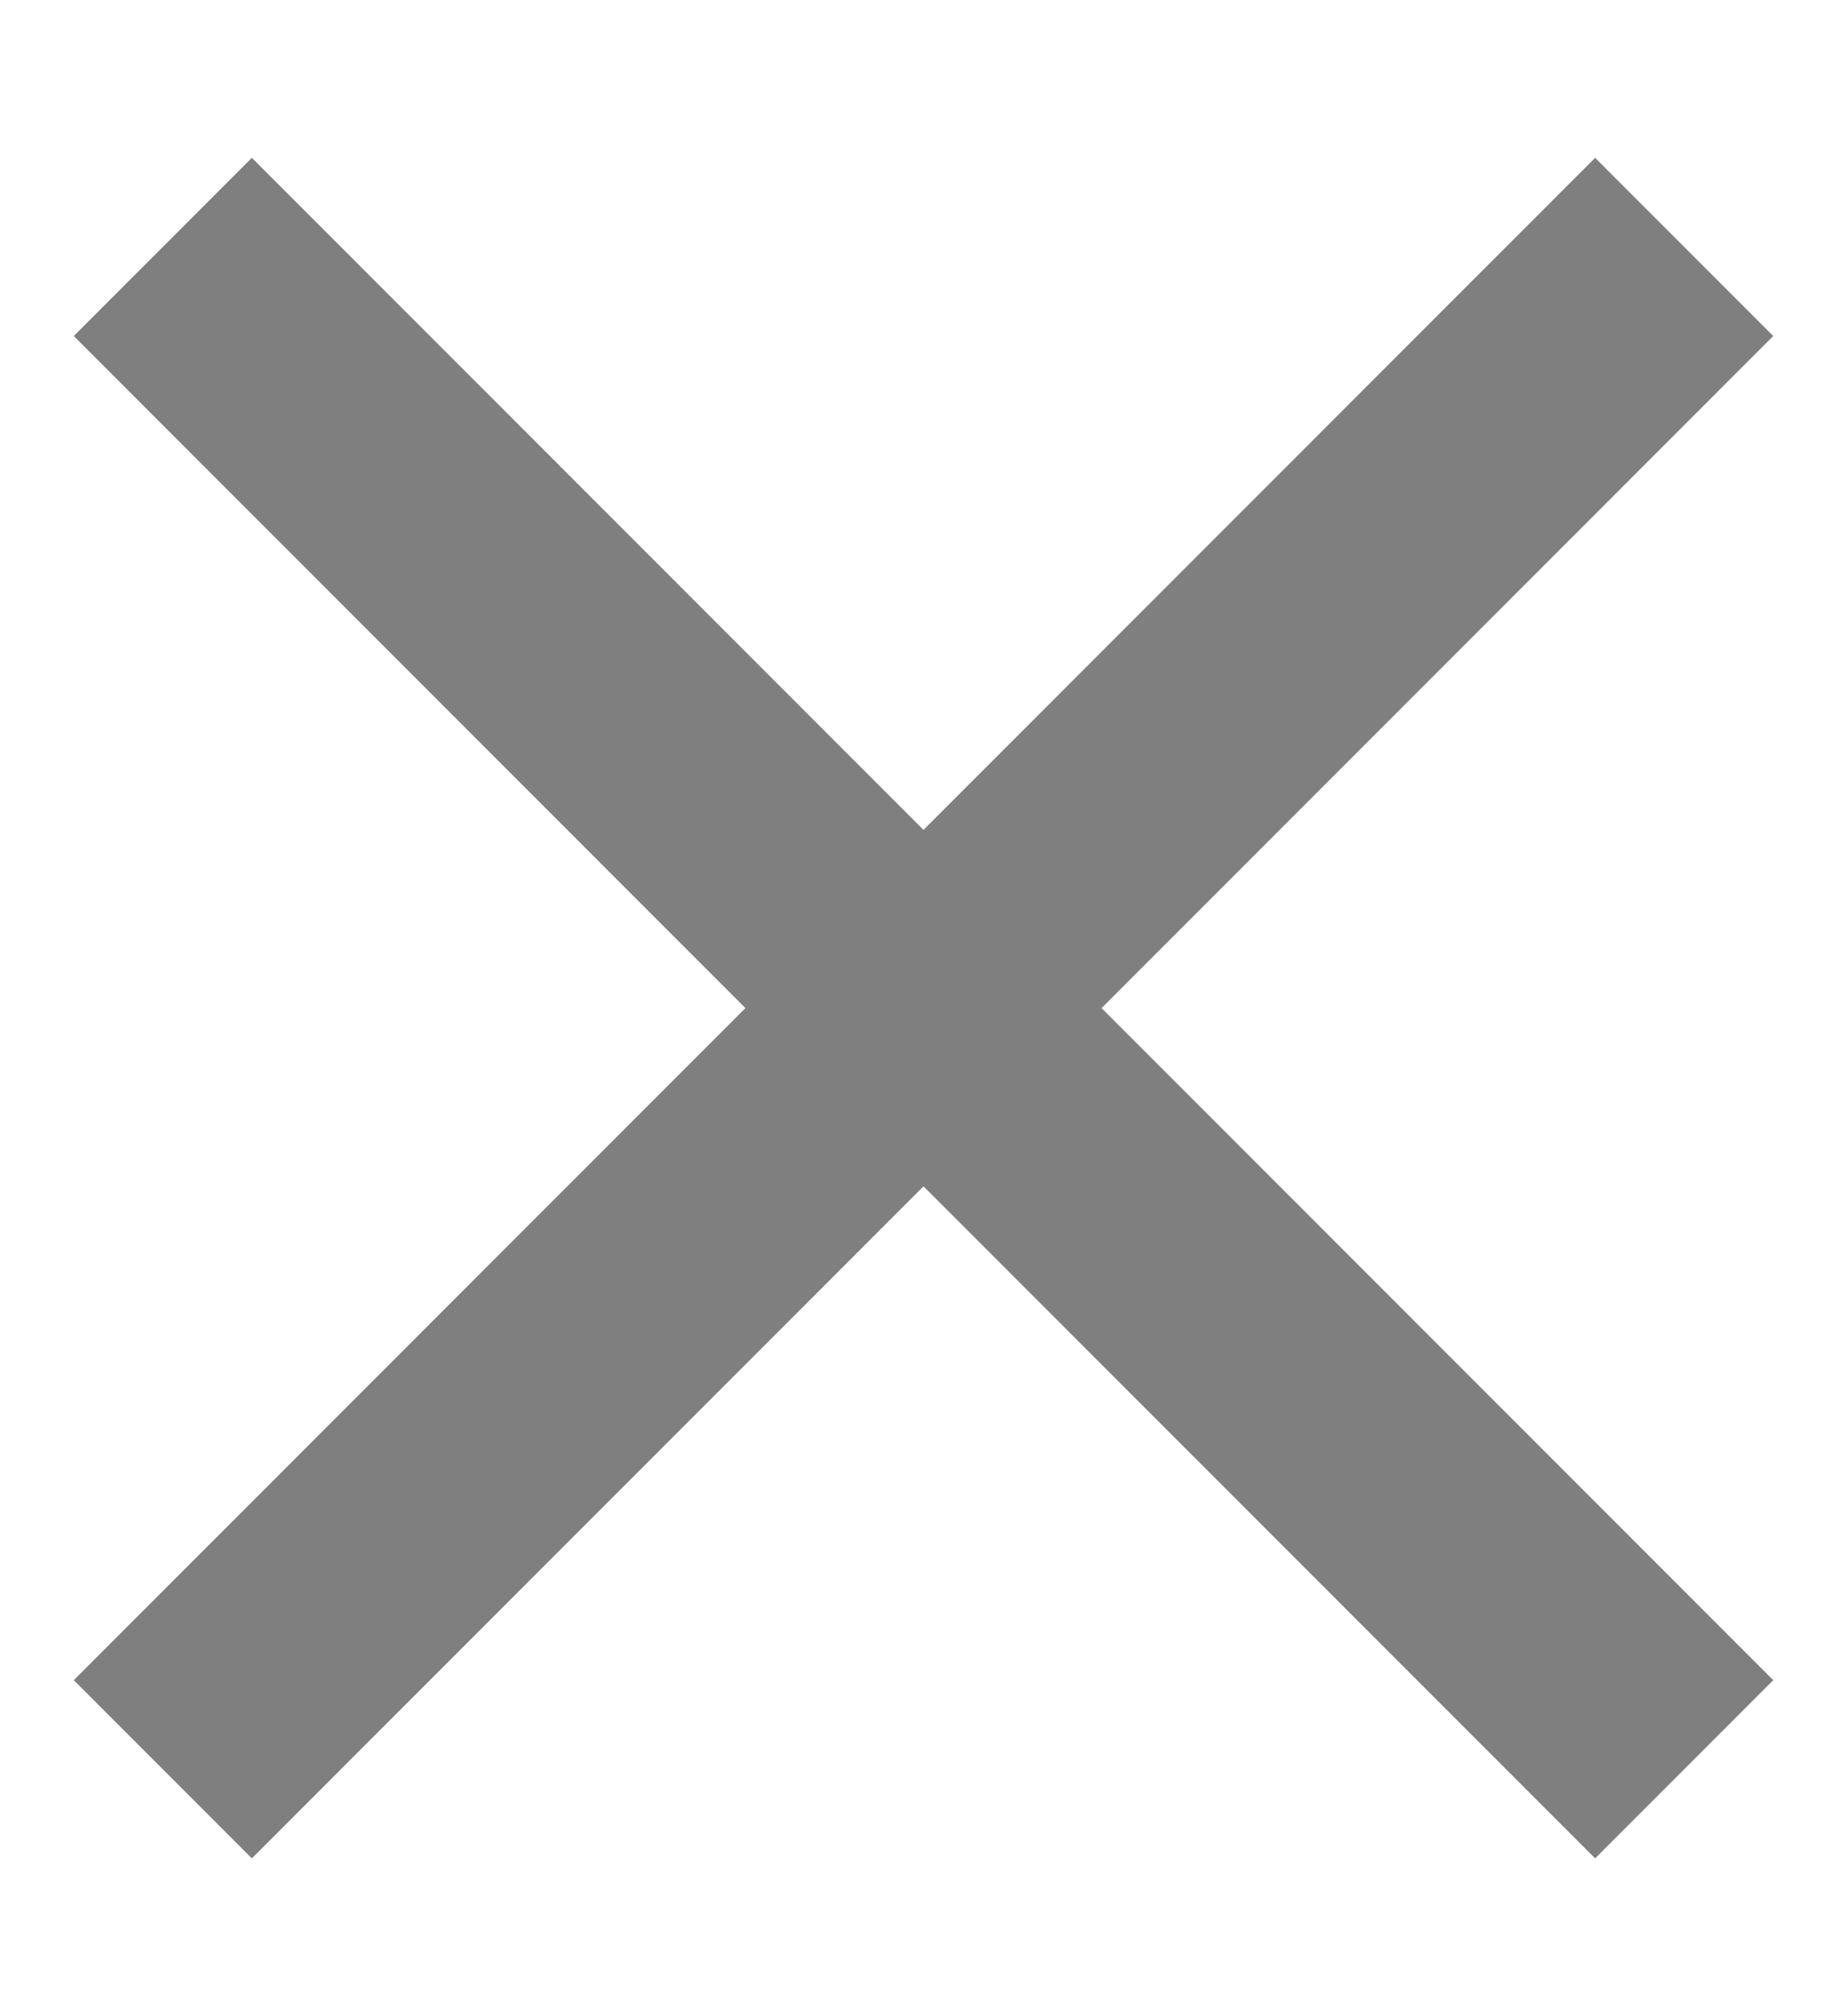 <svg width="11" height="12" viewBox="0 0 11 12" fill="none" xmlns="http://www.w3.org/2000/svg">
<path d="M9.5 2L1.5 10M1.5 2L9.5 10" stroke="#7F7F7F" stroke-width="1.5" stroke-linecap="square" stroke-linejoin="round"/>
</svg>
